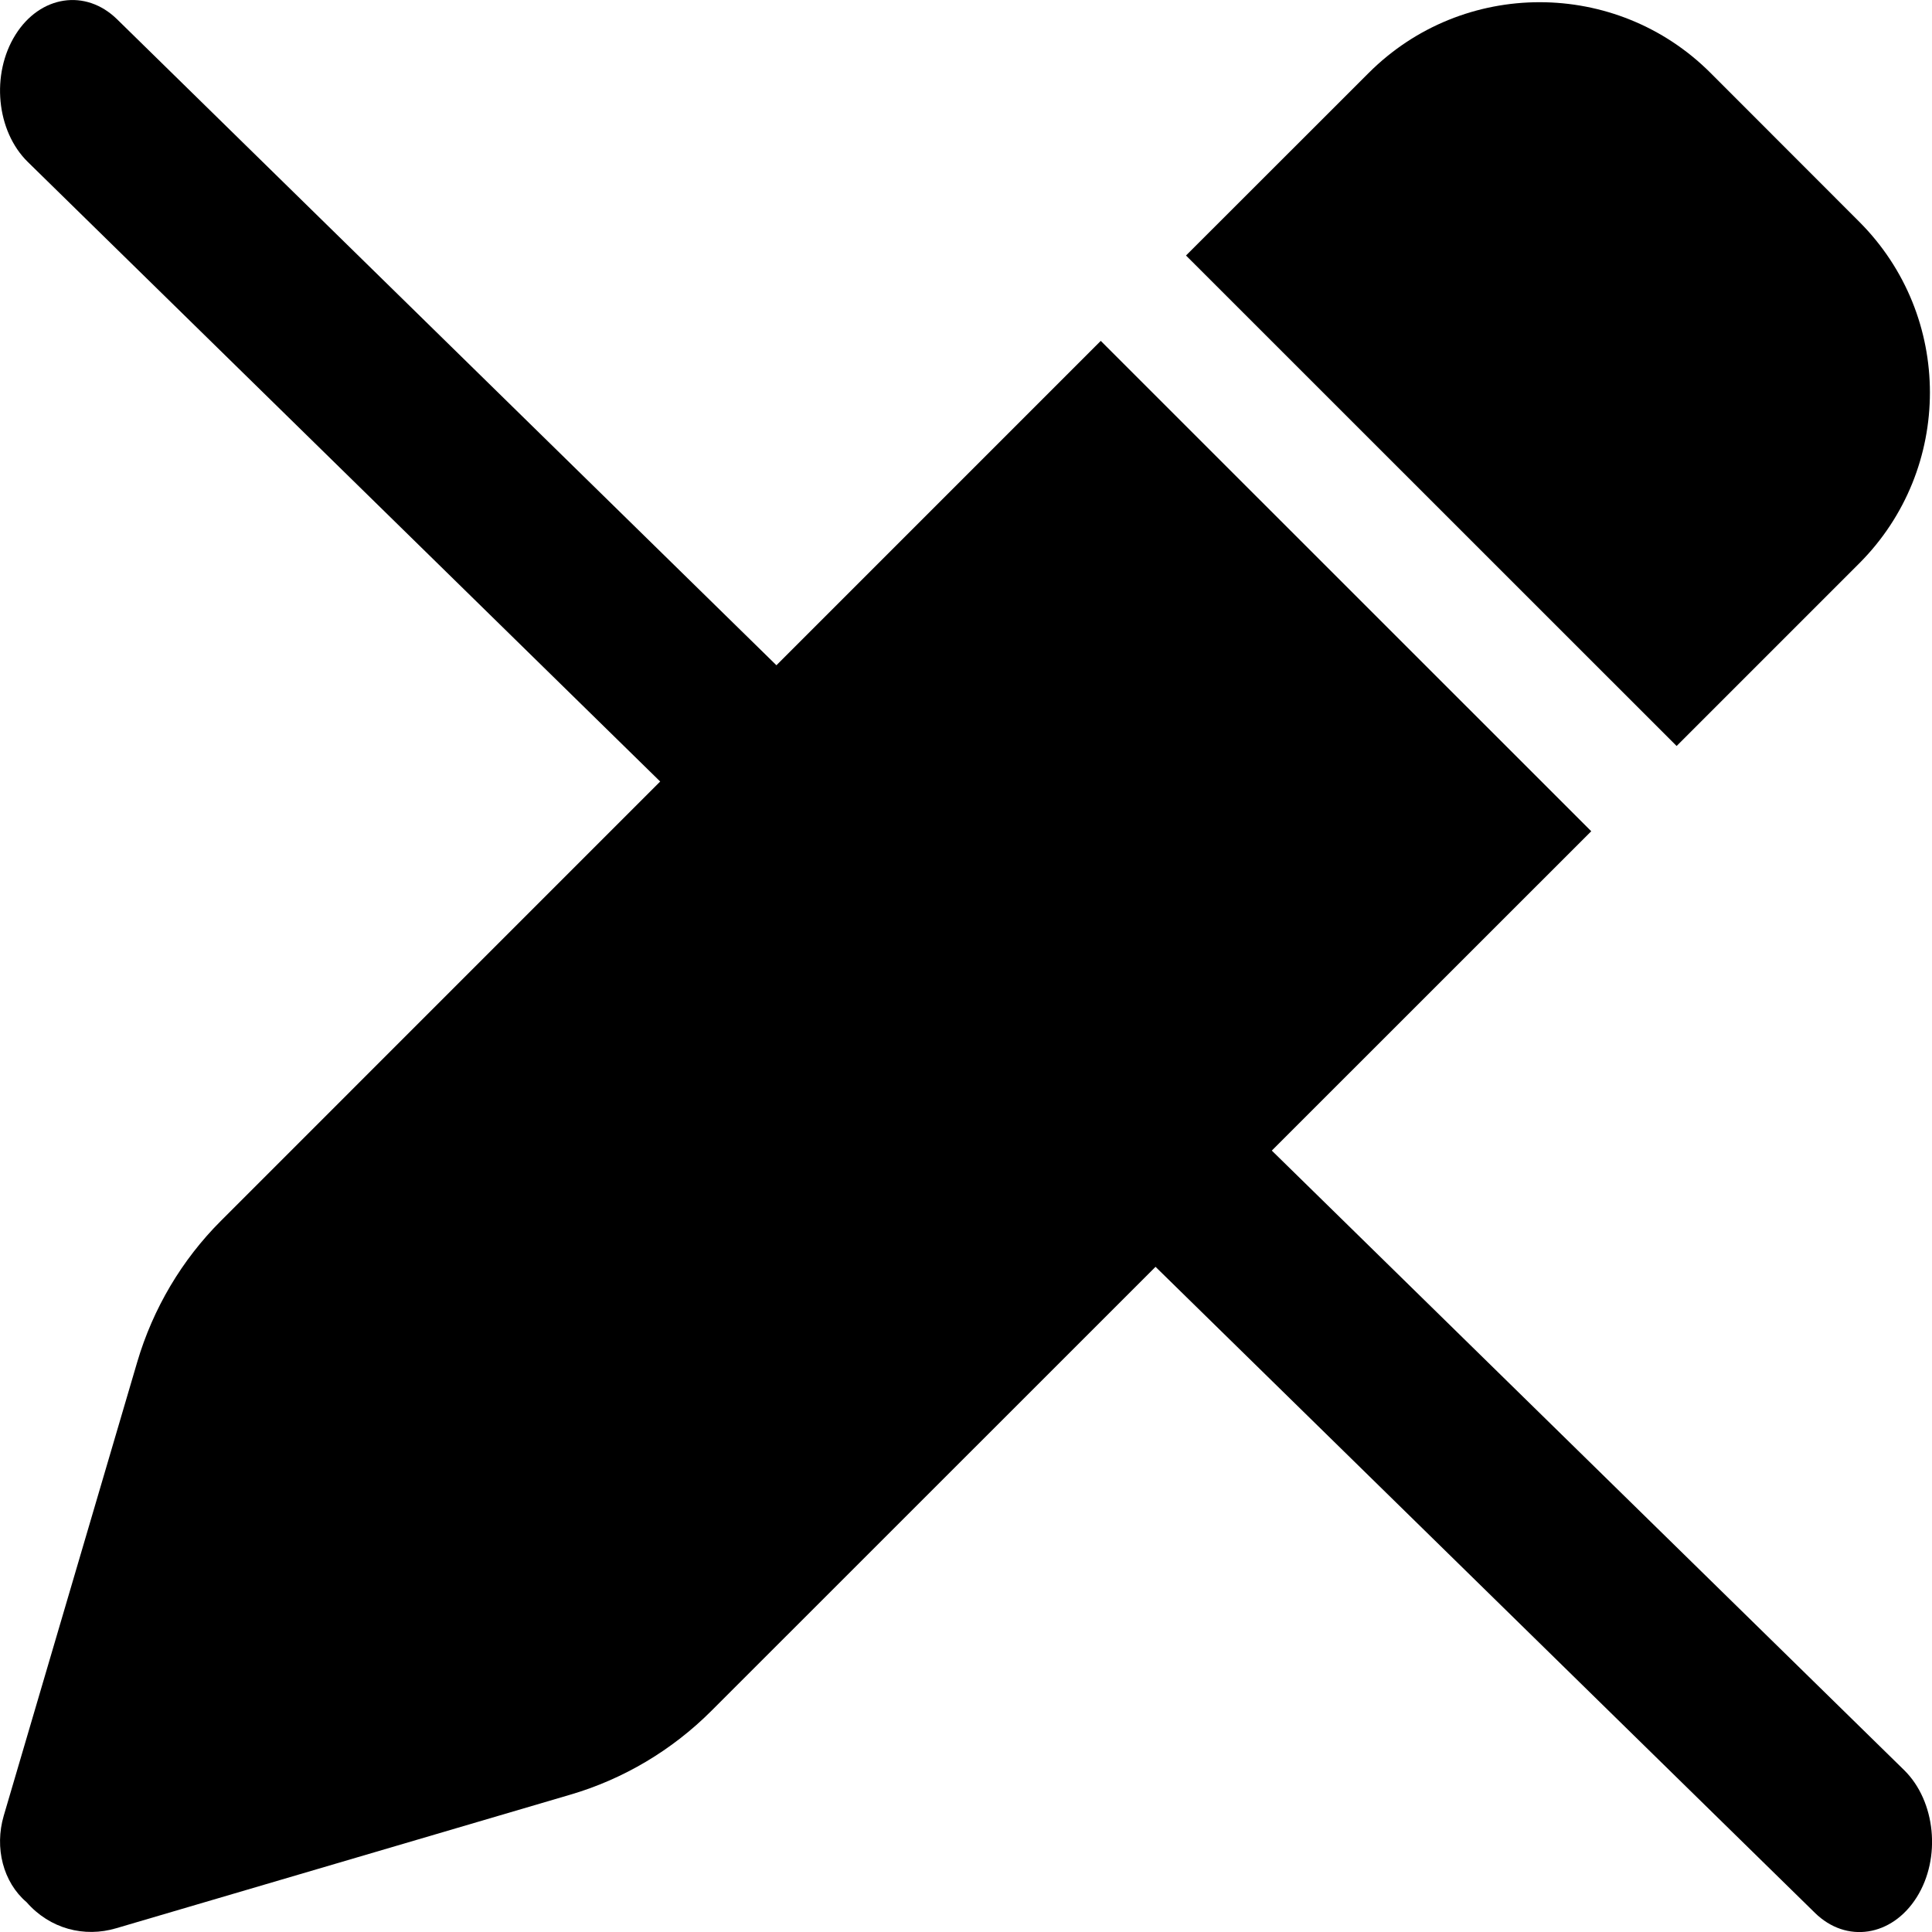 <svg width="16" height="16" viewBox="0 0 16 16" fill="none" xmlns="http://www.w3.org/2000/svg">
<path d="M11.335 0.604C12.116 -0.177 13.385 -0.177 14.166 0.604L15.397 1.836C16.178 2.617 16.178 3.884 15.397 4.666L13.885 6.178L9.822 2.116L11.335 0.604ZM13.178 6.884L5.891 14.169C5.566 14.494 5.163 14.734 4.722 14.863L0.962 15.969C0.699 16.047 0.414 15.975 0.22 15.753C0.026 15.588 -0.047 15.303 0.031 15.037L1.137 11.278C1.267 10.838 1.505 10.434 1.831 10.109L9.116 2.823L13.178 6.884Z" fill="black"/>
<g clip-path="url(#clip0_28483_13)">
<path d="M0.128 0.288C0.332 -0.038 0.709 -0.096 0.97 0.16L15.77 14.66C16.03 14.916 16.078 15.388 15.873 15.713C15.668 16.038 15.29 16.097 15.03 15.841L0.23 1.341C-0.031 1.085 -0.076 0.614 0.128 0.288Z" fill="black"/>
</g>
<defs>
<clipPath id="clip0_28483_13">
<rect width="16" height="16" fill="white"/>
</clipPath>
</defs>
</svg>
